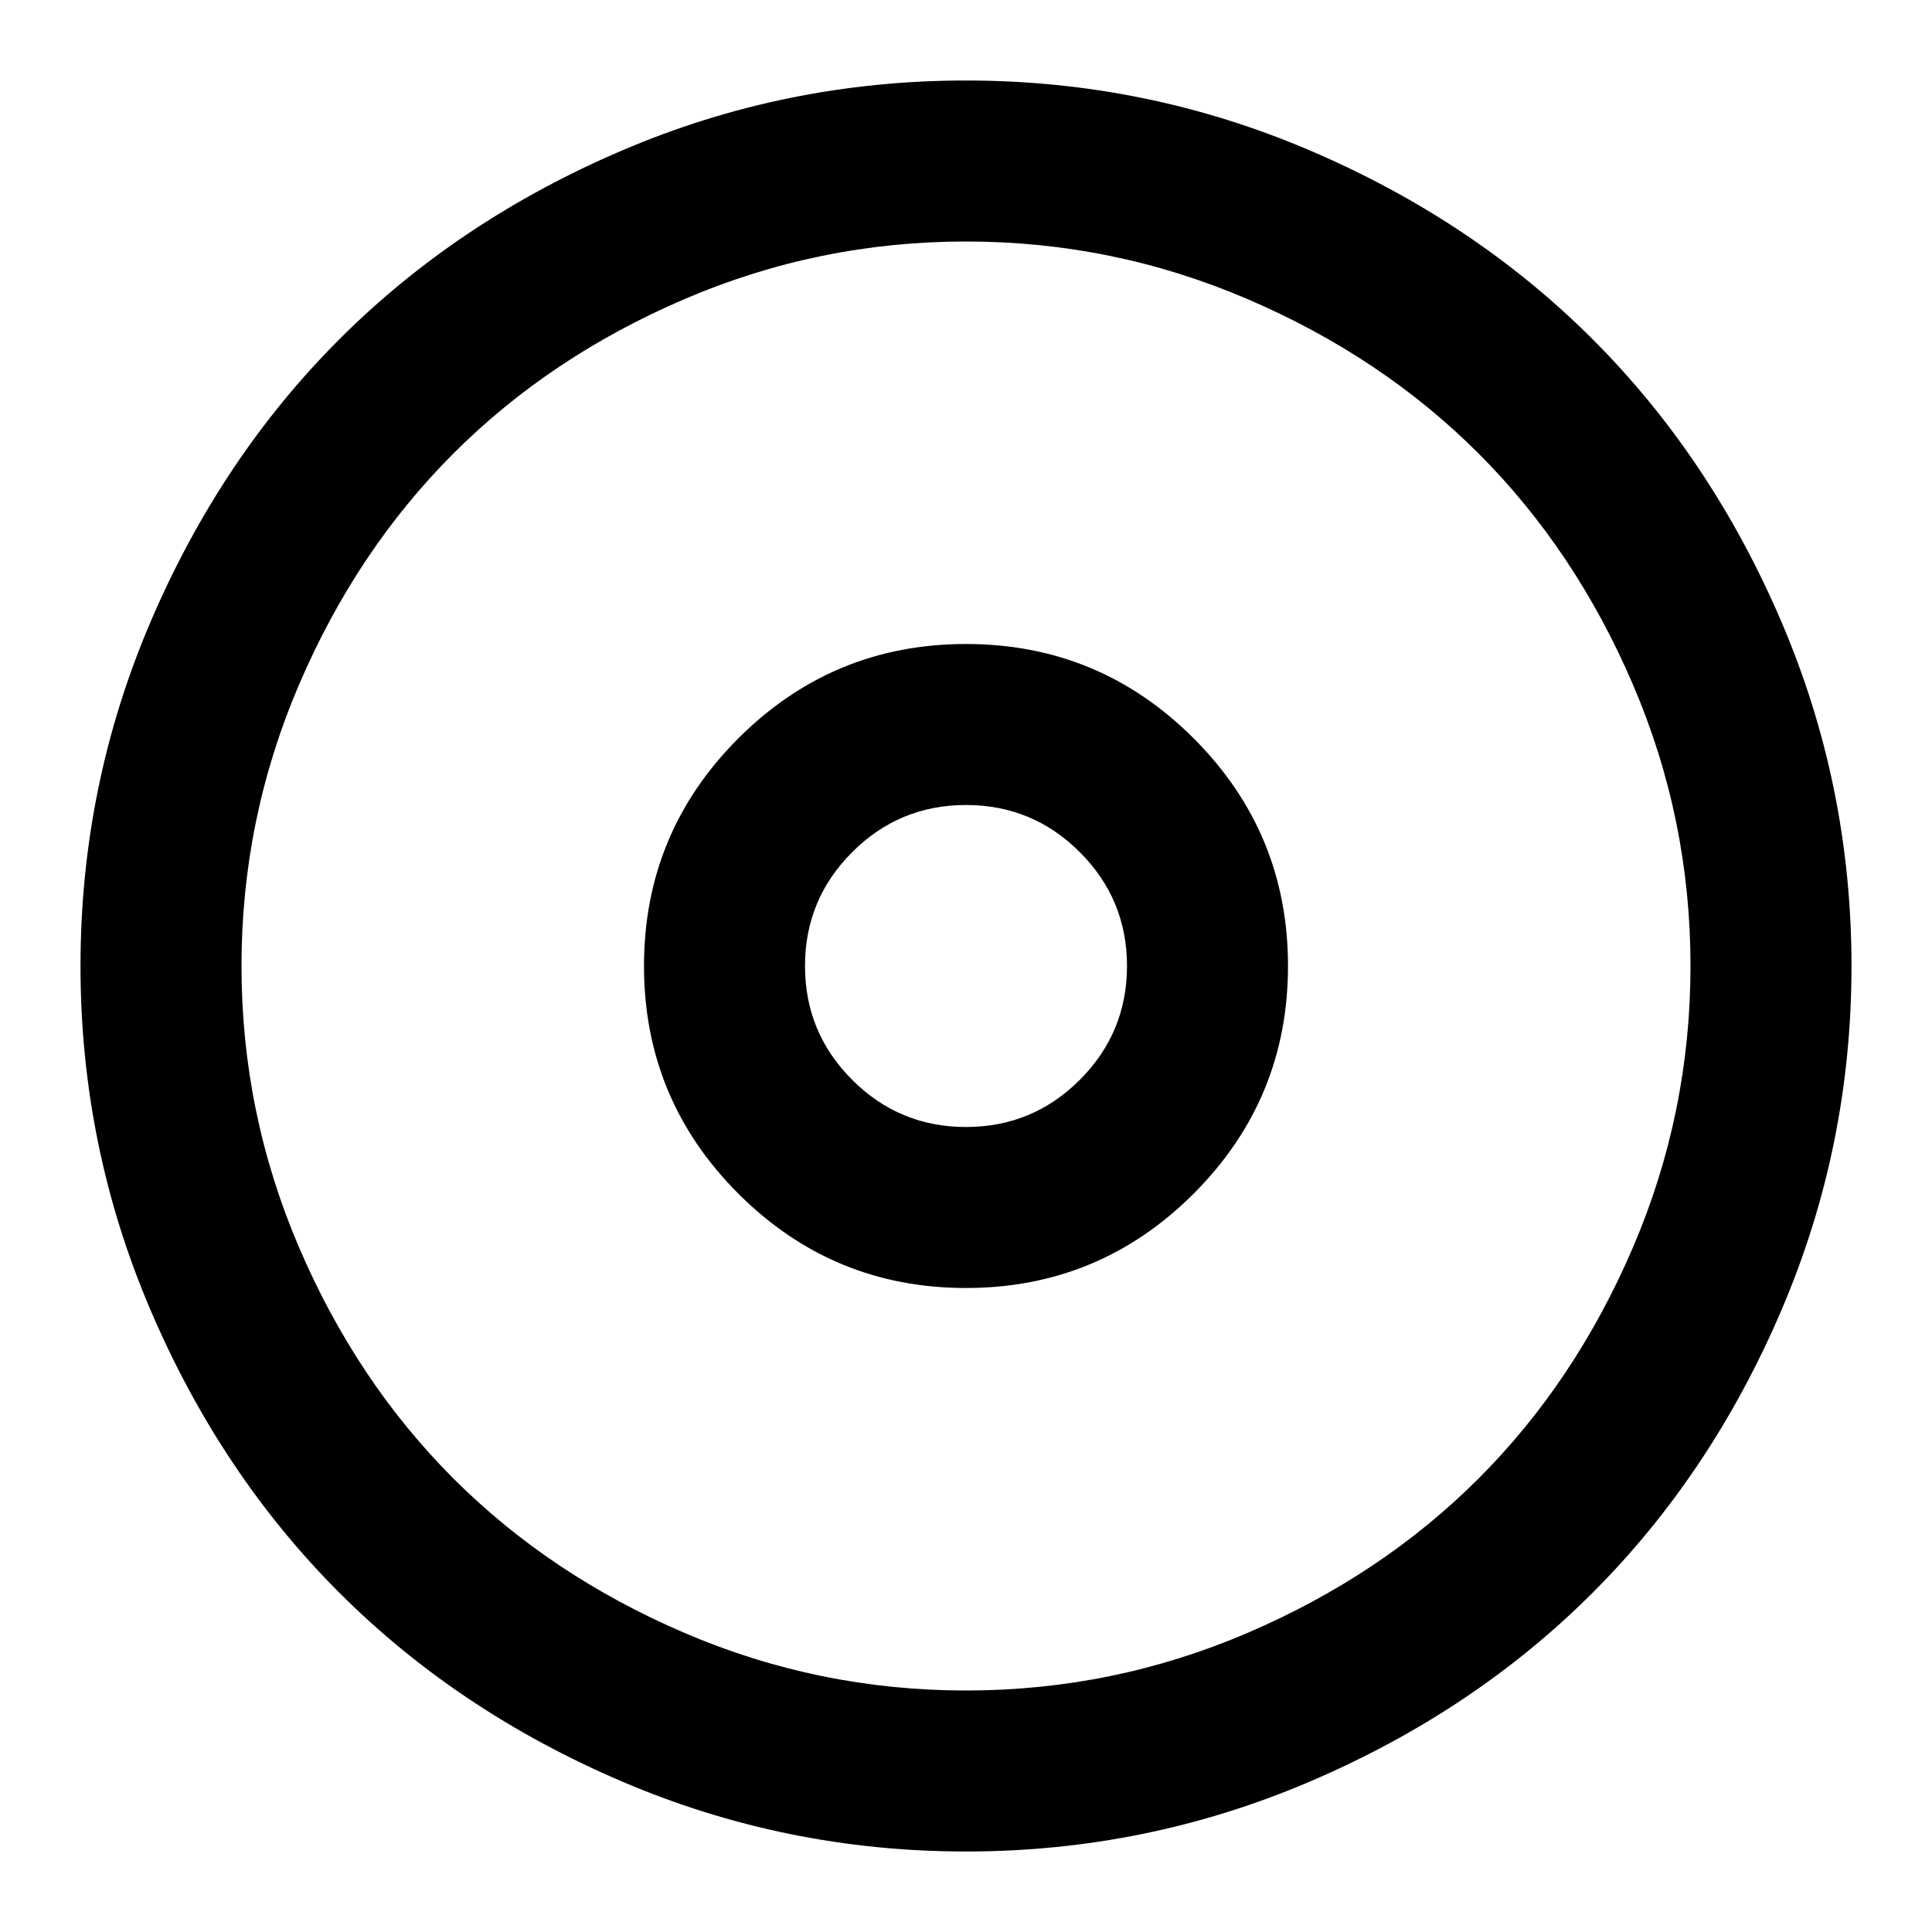 <svg xmlns="http://www.w3.org/2000/svg" width="24" height="24"><path d="M12 1q2.242 0 4.277.871t3.508 2.344 2.344 3.508T23 12t-.871 4.277-2.344 3.508-3.508 2.344T12 23t-4.277-.871-3.508-2.344-2.344-3.508T1 12t.871-4.277 2.344-3.508 3.508-2.344T12 1zm0 2q-1.828 0-3.496.715T5.633 5.633 3.715 8.504 3 12t.715 3.496 1.918 2.871 2.871 1.918T12 21t3.496-.715 2.871-1.918 1.918-2.871T21 12t-.715-3.496-1.918-2.871-2.871-1.918T12 3zm0 5q1.656 0 2.828 1.172T16 12t-1.172 2.828T12 16t-2.828-1.172T8 12t1.172-2.828T12 8zm0 2q-.828 0-1.414.586T10 12t.586 1.414T12 14t1.414-.586T14 12t-.586-1.414T12 10z"/></svg>